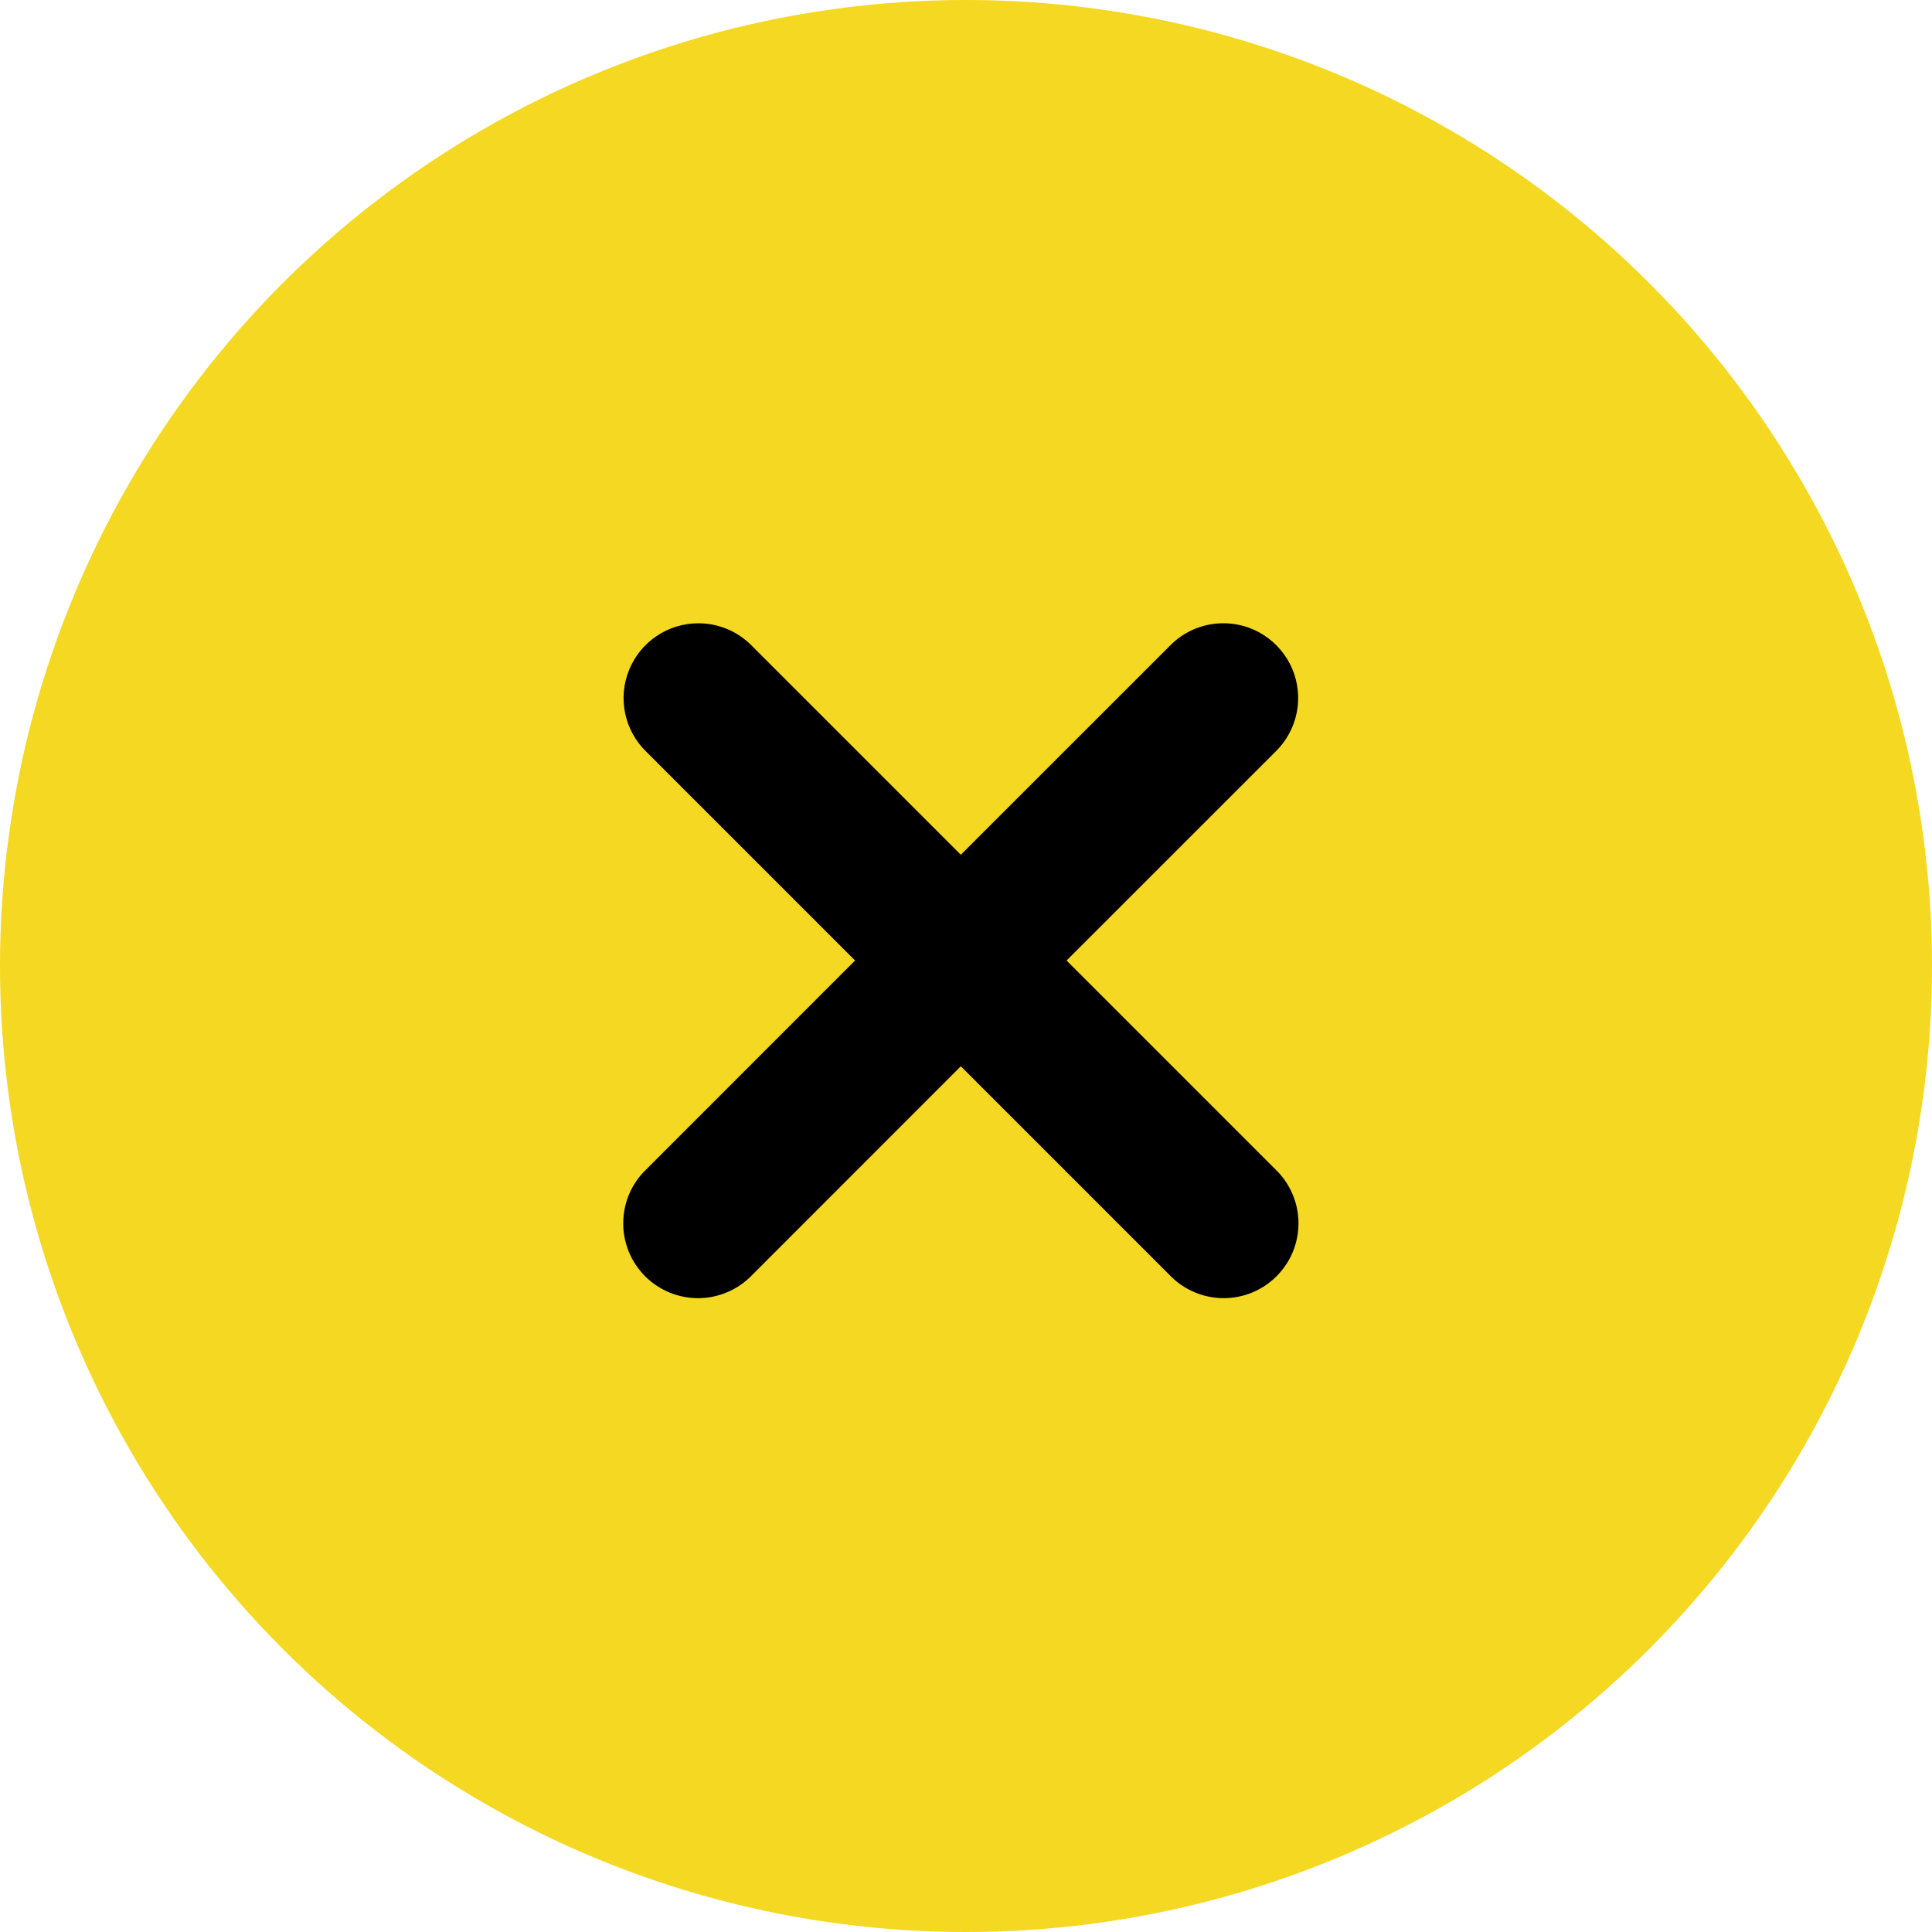 <svg width="31" height="31" viewBox="0 0 31 31" fill="#f4d821" xmlns="http://www.w3.org/2000/svg"><circle cx="15.5" cy="15.5" r="15.5" fill="#f4d821"></circle><path d="M11.204 10.001C10.966 10.001 10.733 10.072 10.535 10.206C10.337 10.339 10.184 10.528 10.094 10.75C10.004 10.971 9.982 11.214 10.031 11.447C10.08 11.681 10.198 11.894 10.369 12.061L13.72 15.412L10.369 18.764C10.254 18.874 10.162 19.007 10.098 19.153C10.035 19.3 10.002 19.458 10 19.617C9.998 19.777 10.029 19.935 10.089 20.083C10.149 20.231 10.239 20.365 10.351 20.478C10.464 20.591 10.599 20.68 10.746 20.741C10.894 20.801 11.053 20.831 11.212 20.83C11.372 20.828 11.53 20.794 11.676 20.731C11.823 20.668 11.955 20.576 12.066 20.461L15.417 17.109L18.769 20.461C18.88 20.576 19.012 20.668 19.159 20.731C19.305 20.794 19.463 20.828 19.622 20.83C19.782 20.831 19.941 20.801 20.088 20.741C20.236 20.68 20.37 20.591 20.483 20.478C20.596 20.365 20.685 20.231 20.746 20.083C20.806 19.935 20.836 19.777 20.835 19.617C20.833 19.458 20.8 19.3 20.736 19.153C20.673 19.007 20.581 18.874 20.466 18.764L17.114 15.412L20.466 12.061C20.639 11.892 20.758 11.675 20.806 11.438C20.854 11.201 20.829 10.955 20.735 10.732C20.64 10.51 20.481 10.321 20.277 10.19C20.074 10.059 19.836 9.993 19.594 10.001C19.282 10.01 18.986 10.14 18.769 10.364L15.417 13.715L12.066 10.364C11.954 10.249 11.82 10.157 11.672 10.095C11.524 10.033 11.365 10 11.204 10.001V10.001Z" fill="#000"></path></svg>